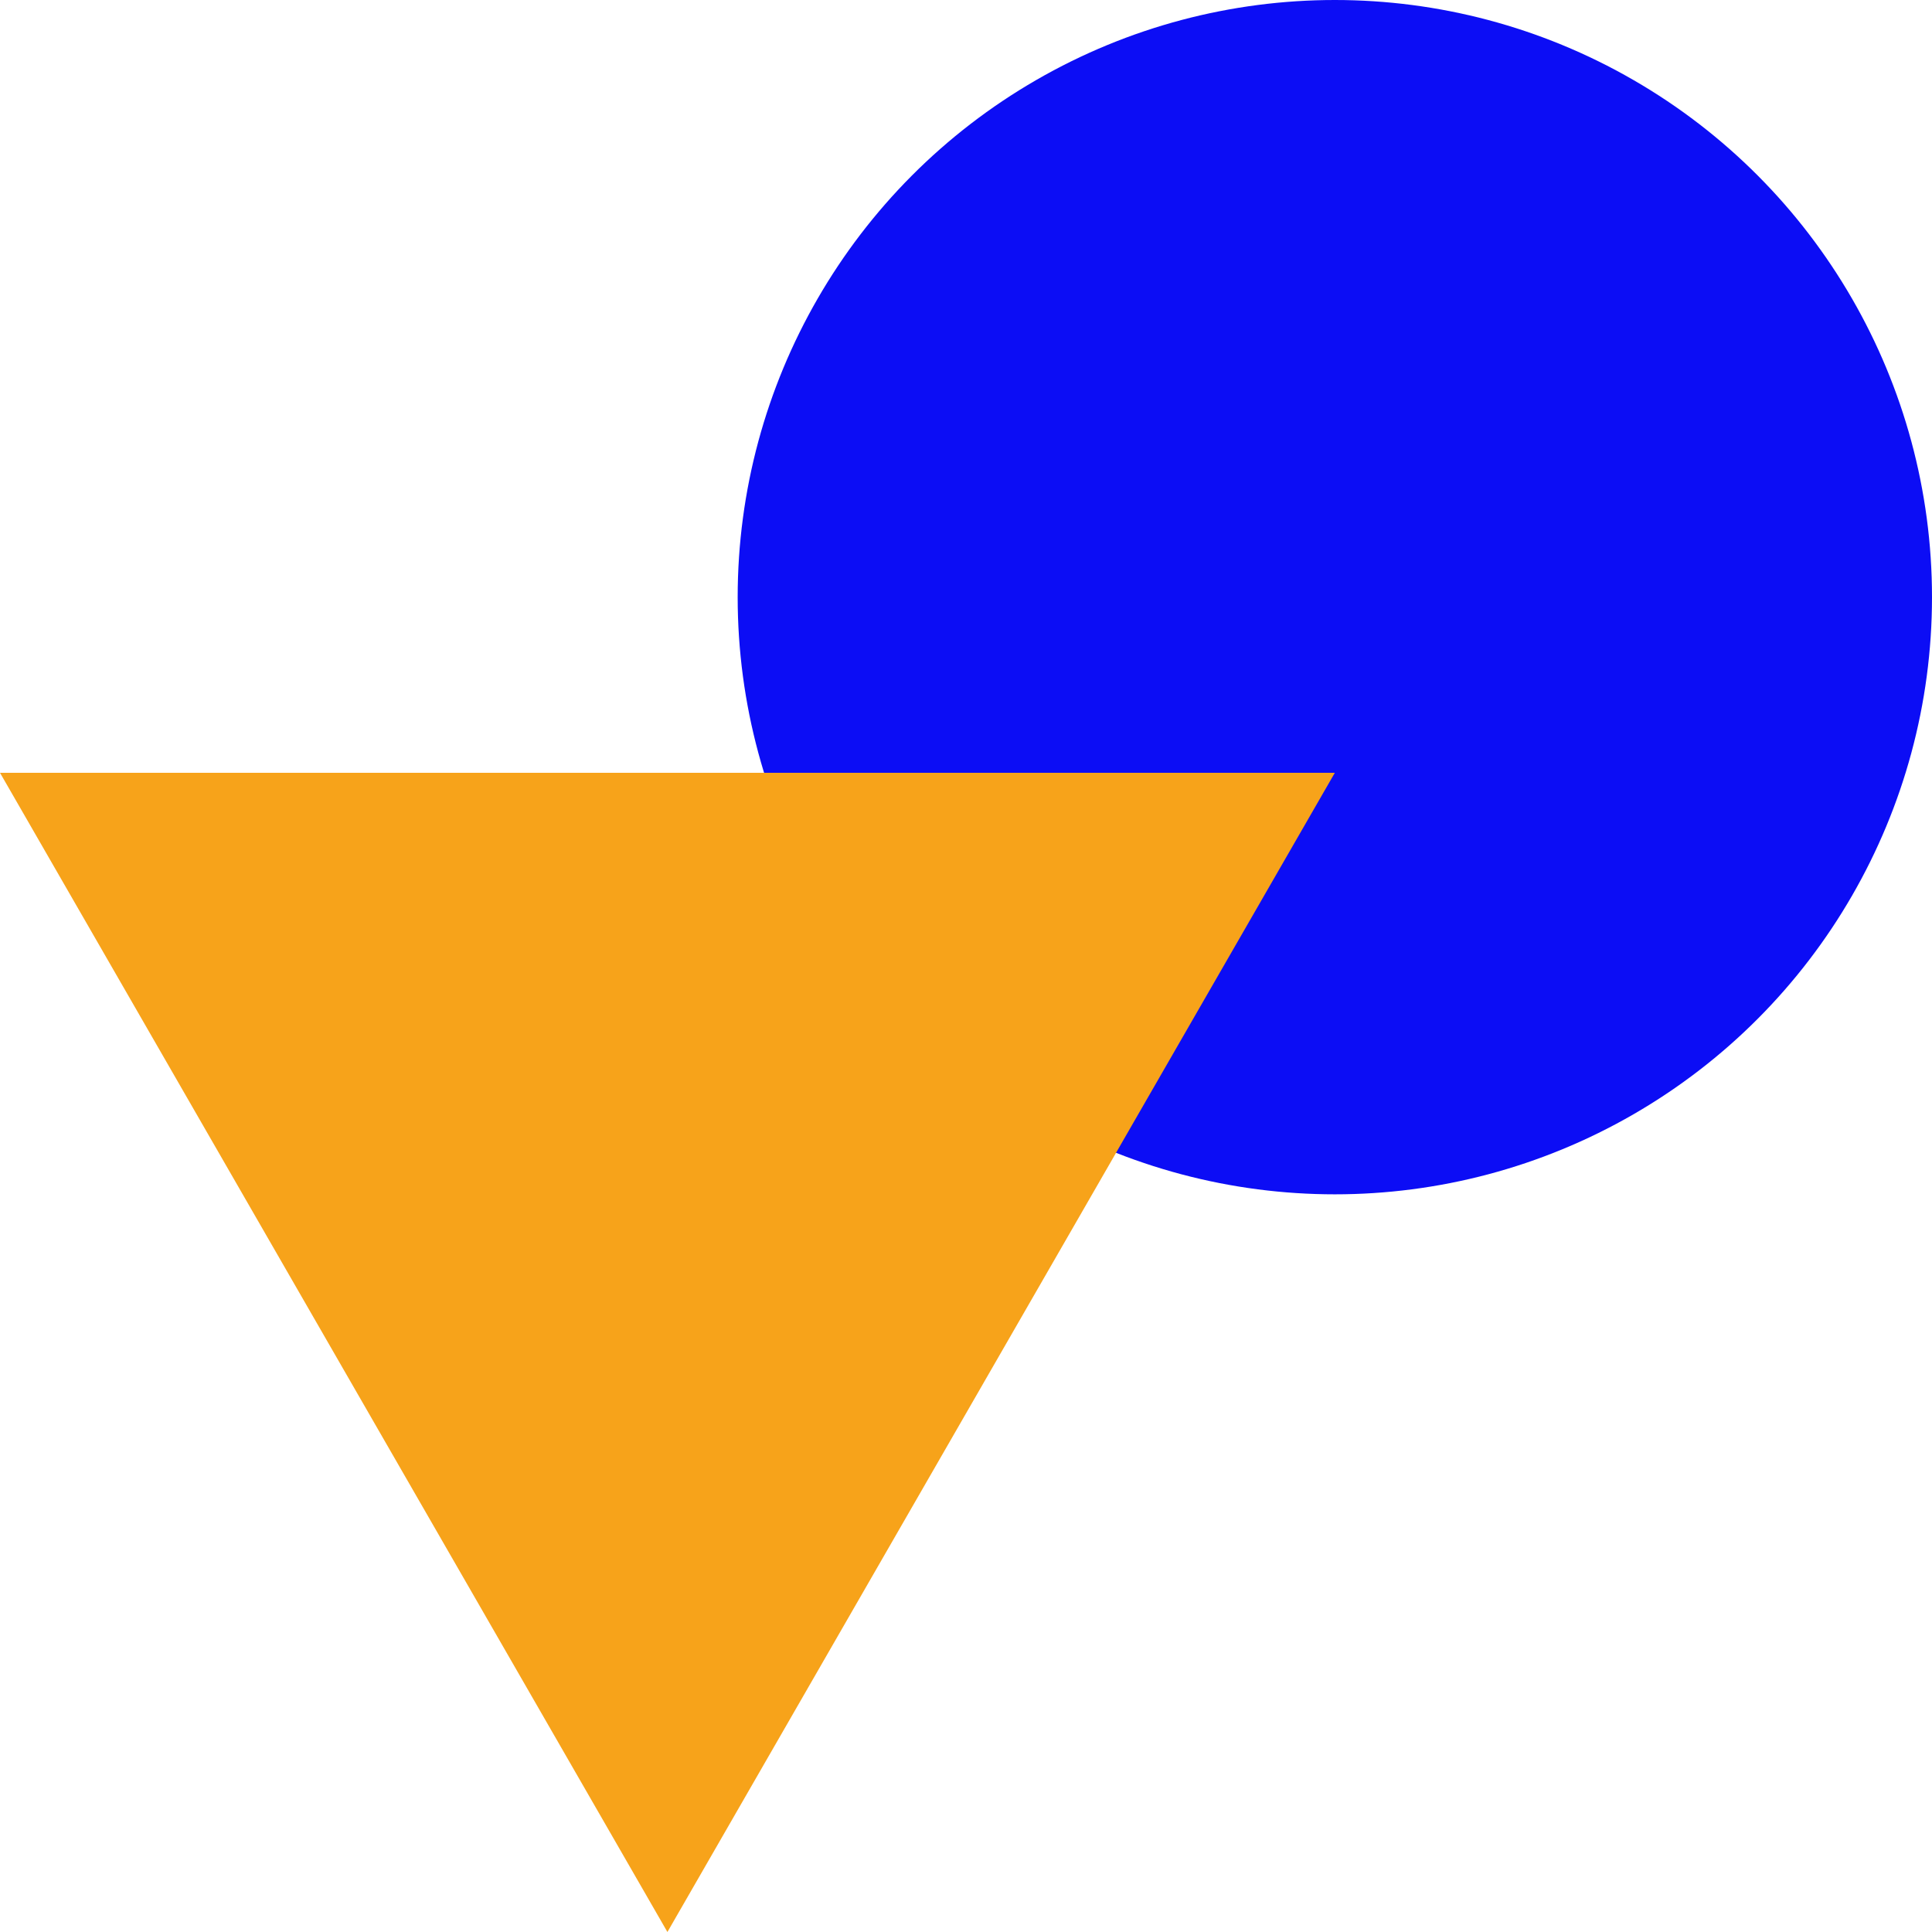 <svg xmlns="http://www.w3.org/2000/svg" width="55" height="55" viewBox="0 0 55 55">
  <g id="Group_324" data-name="Group 324" transform="translate(55 54.931) rotate(180)">
    <circle id="Ellipse_26" data-name="Ellipse 26" cx="17" cy="17" r="17" transform="translate(0 20.931)" fill="#0c0df5"/>
    <path id="Polygon_1" data-name="Polygon 1" d="M19,0,38,33H0Z" transform="translate(17 -0.069)" fill="#f7a31a"/>
  </g>
</svg>
